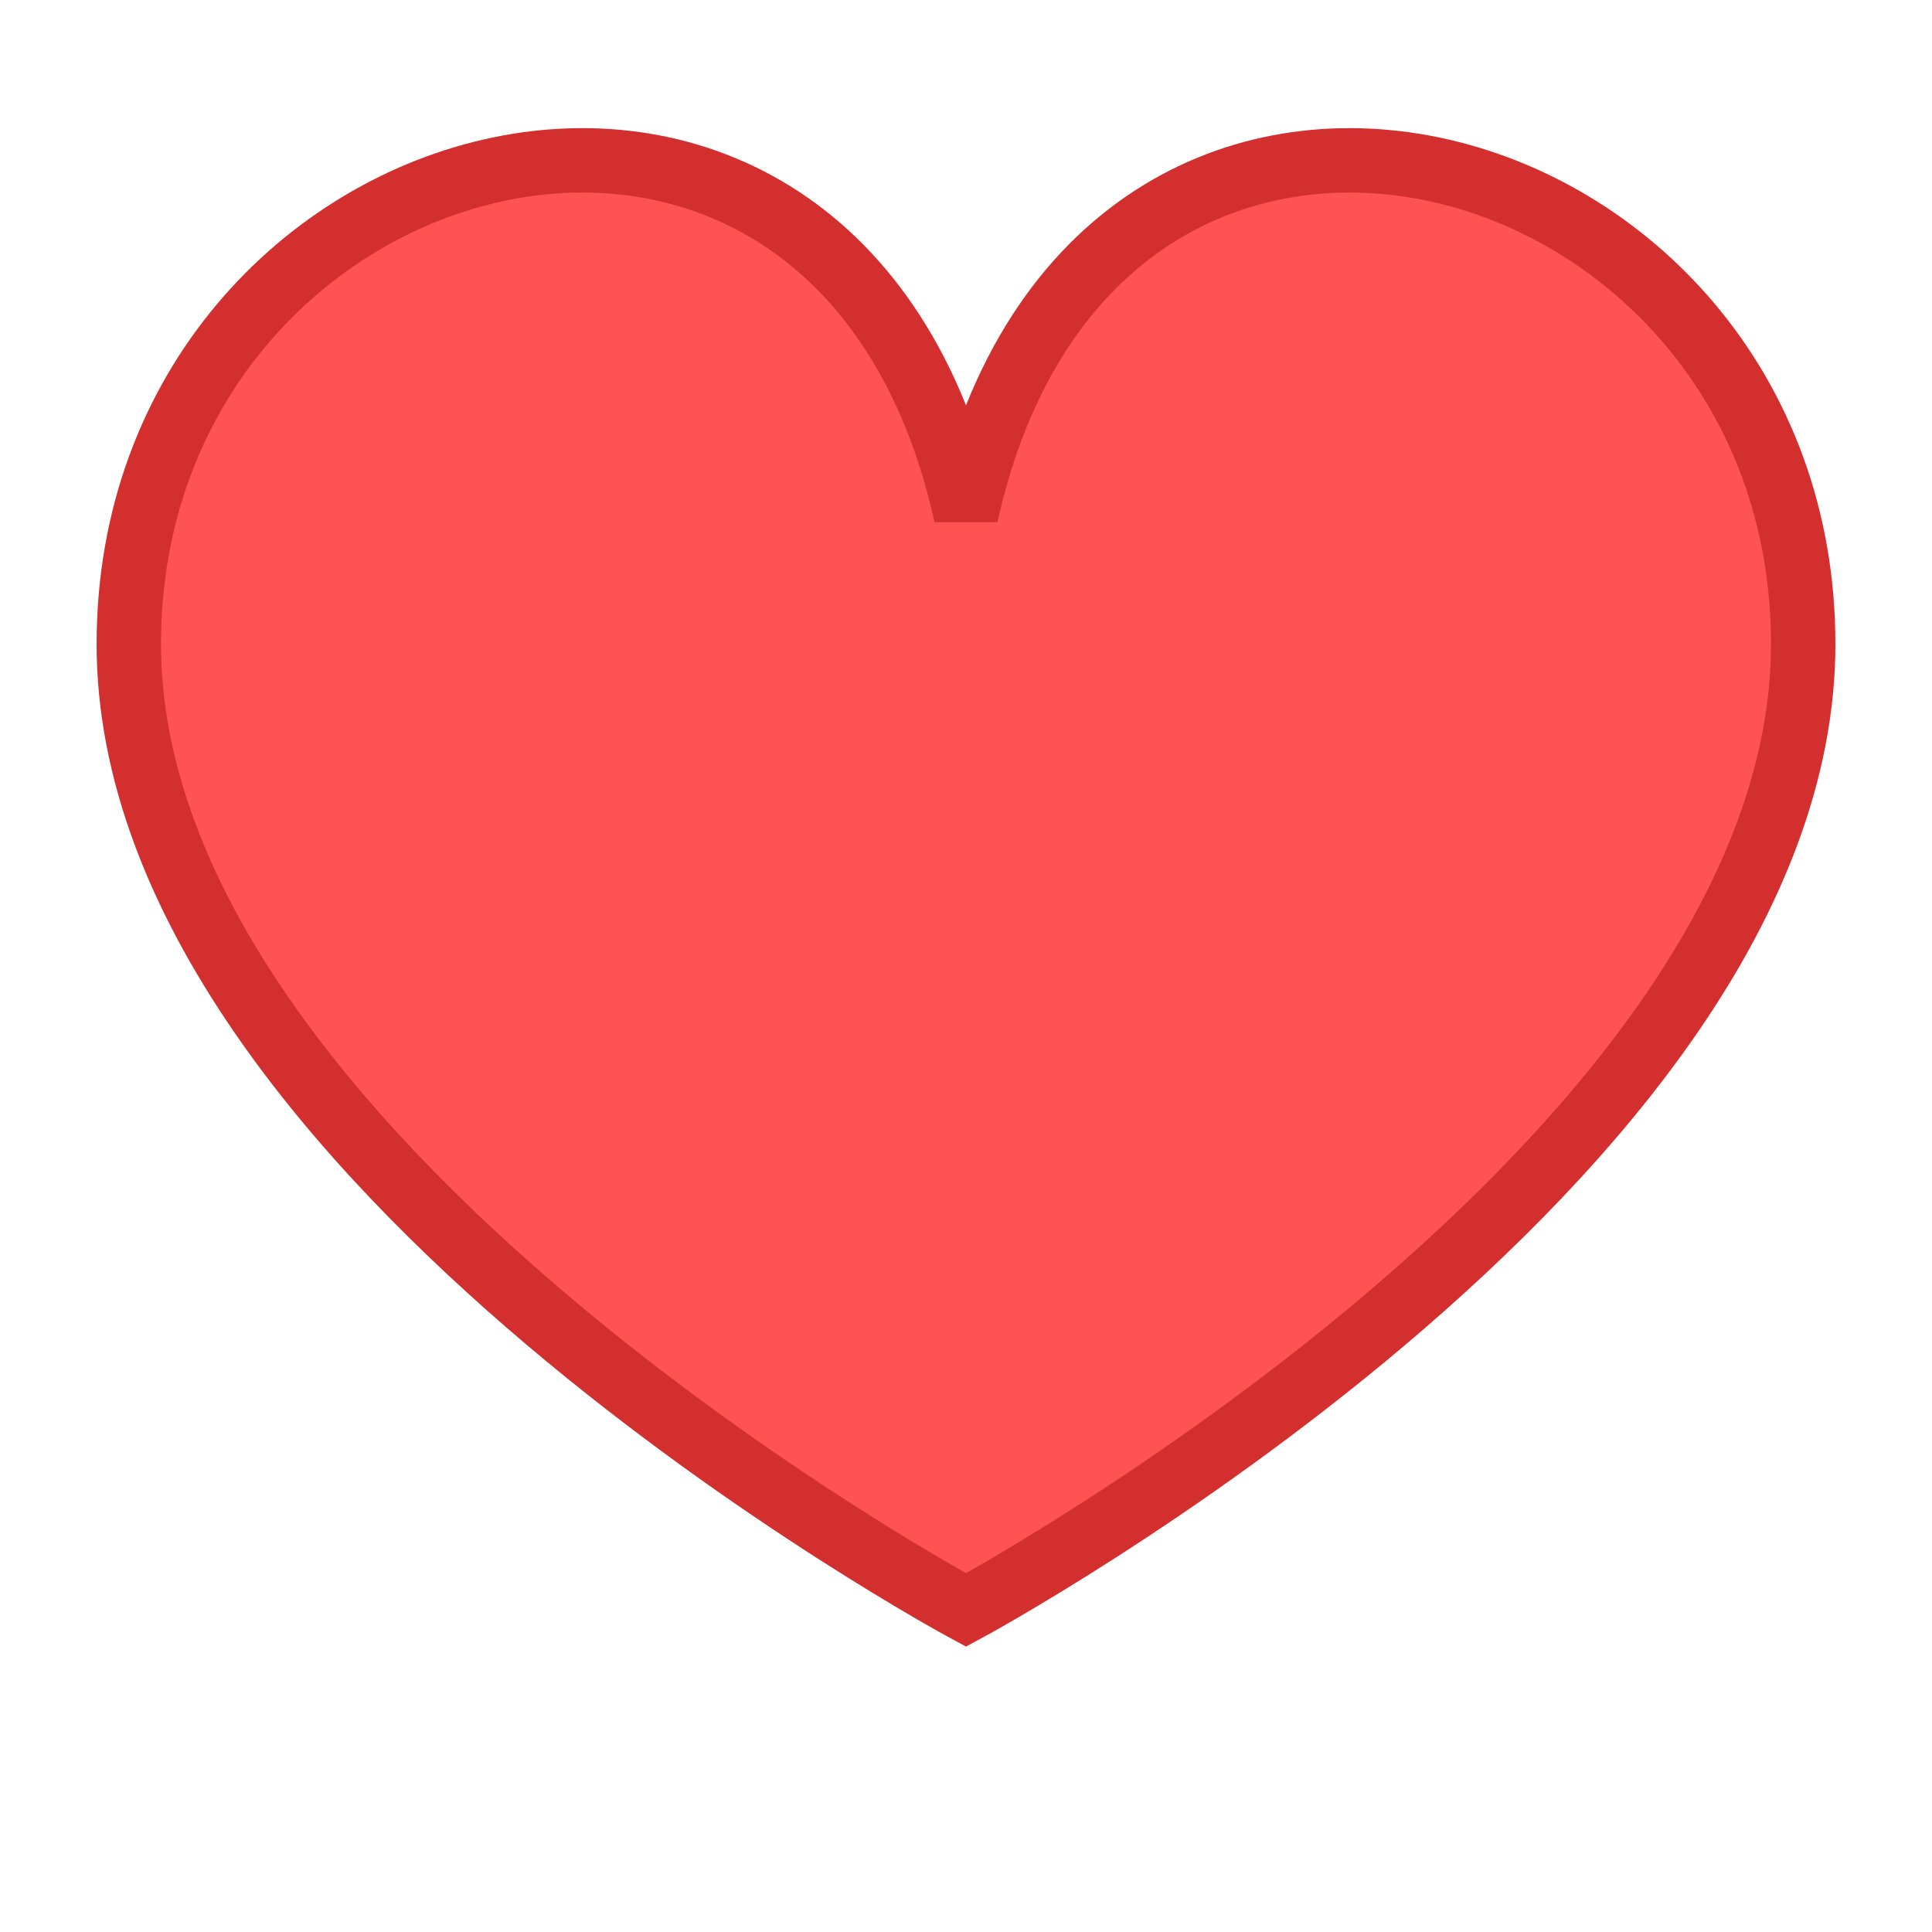 <?xml version="1.0" encoding="UTF-8" standalone="no"?>
<svg width="30" height="30" xmlns="http://www.w3.org/2000/svg">
  <!-- 생명 아이콘 (하트) -->
  
  <path d="M15,8 C13,-1 2,2 2,10 C2,18 15,25 15,25 C15,25 28,18 28,10 C28,2 17,-1 15,8 Z" 
        fill="#FF5252" stroke="#D32F2F" stroke-width="1" />
</svg>

